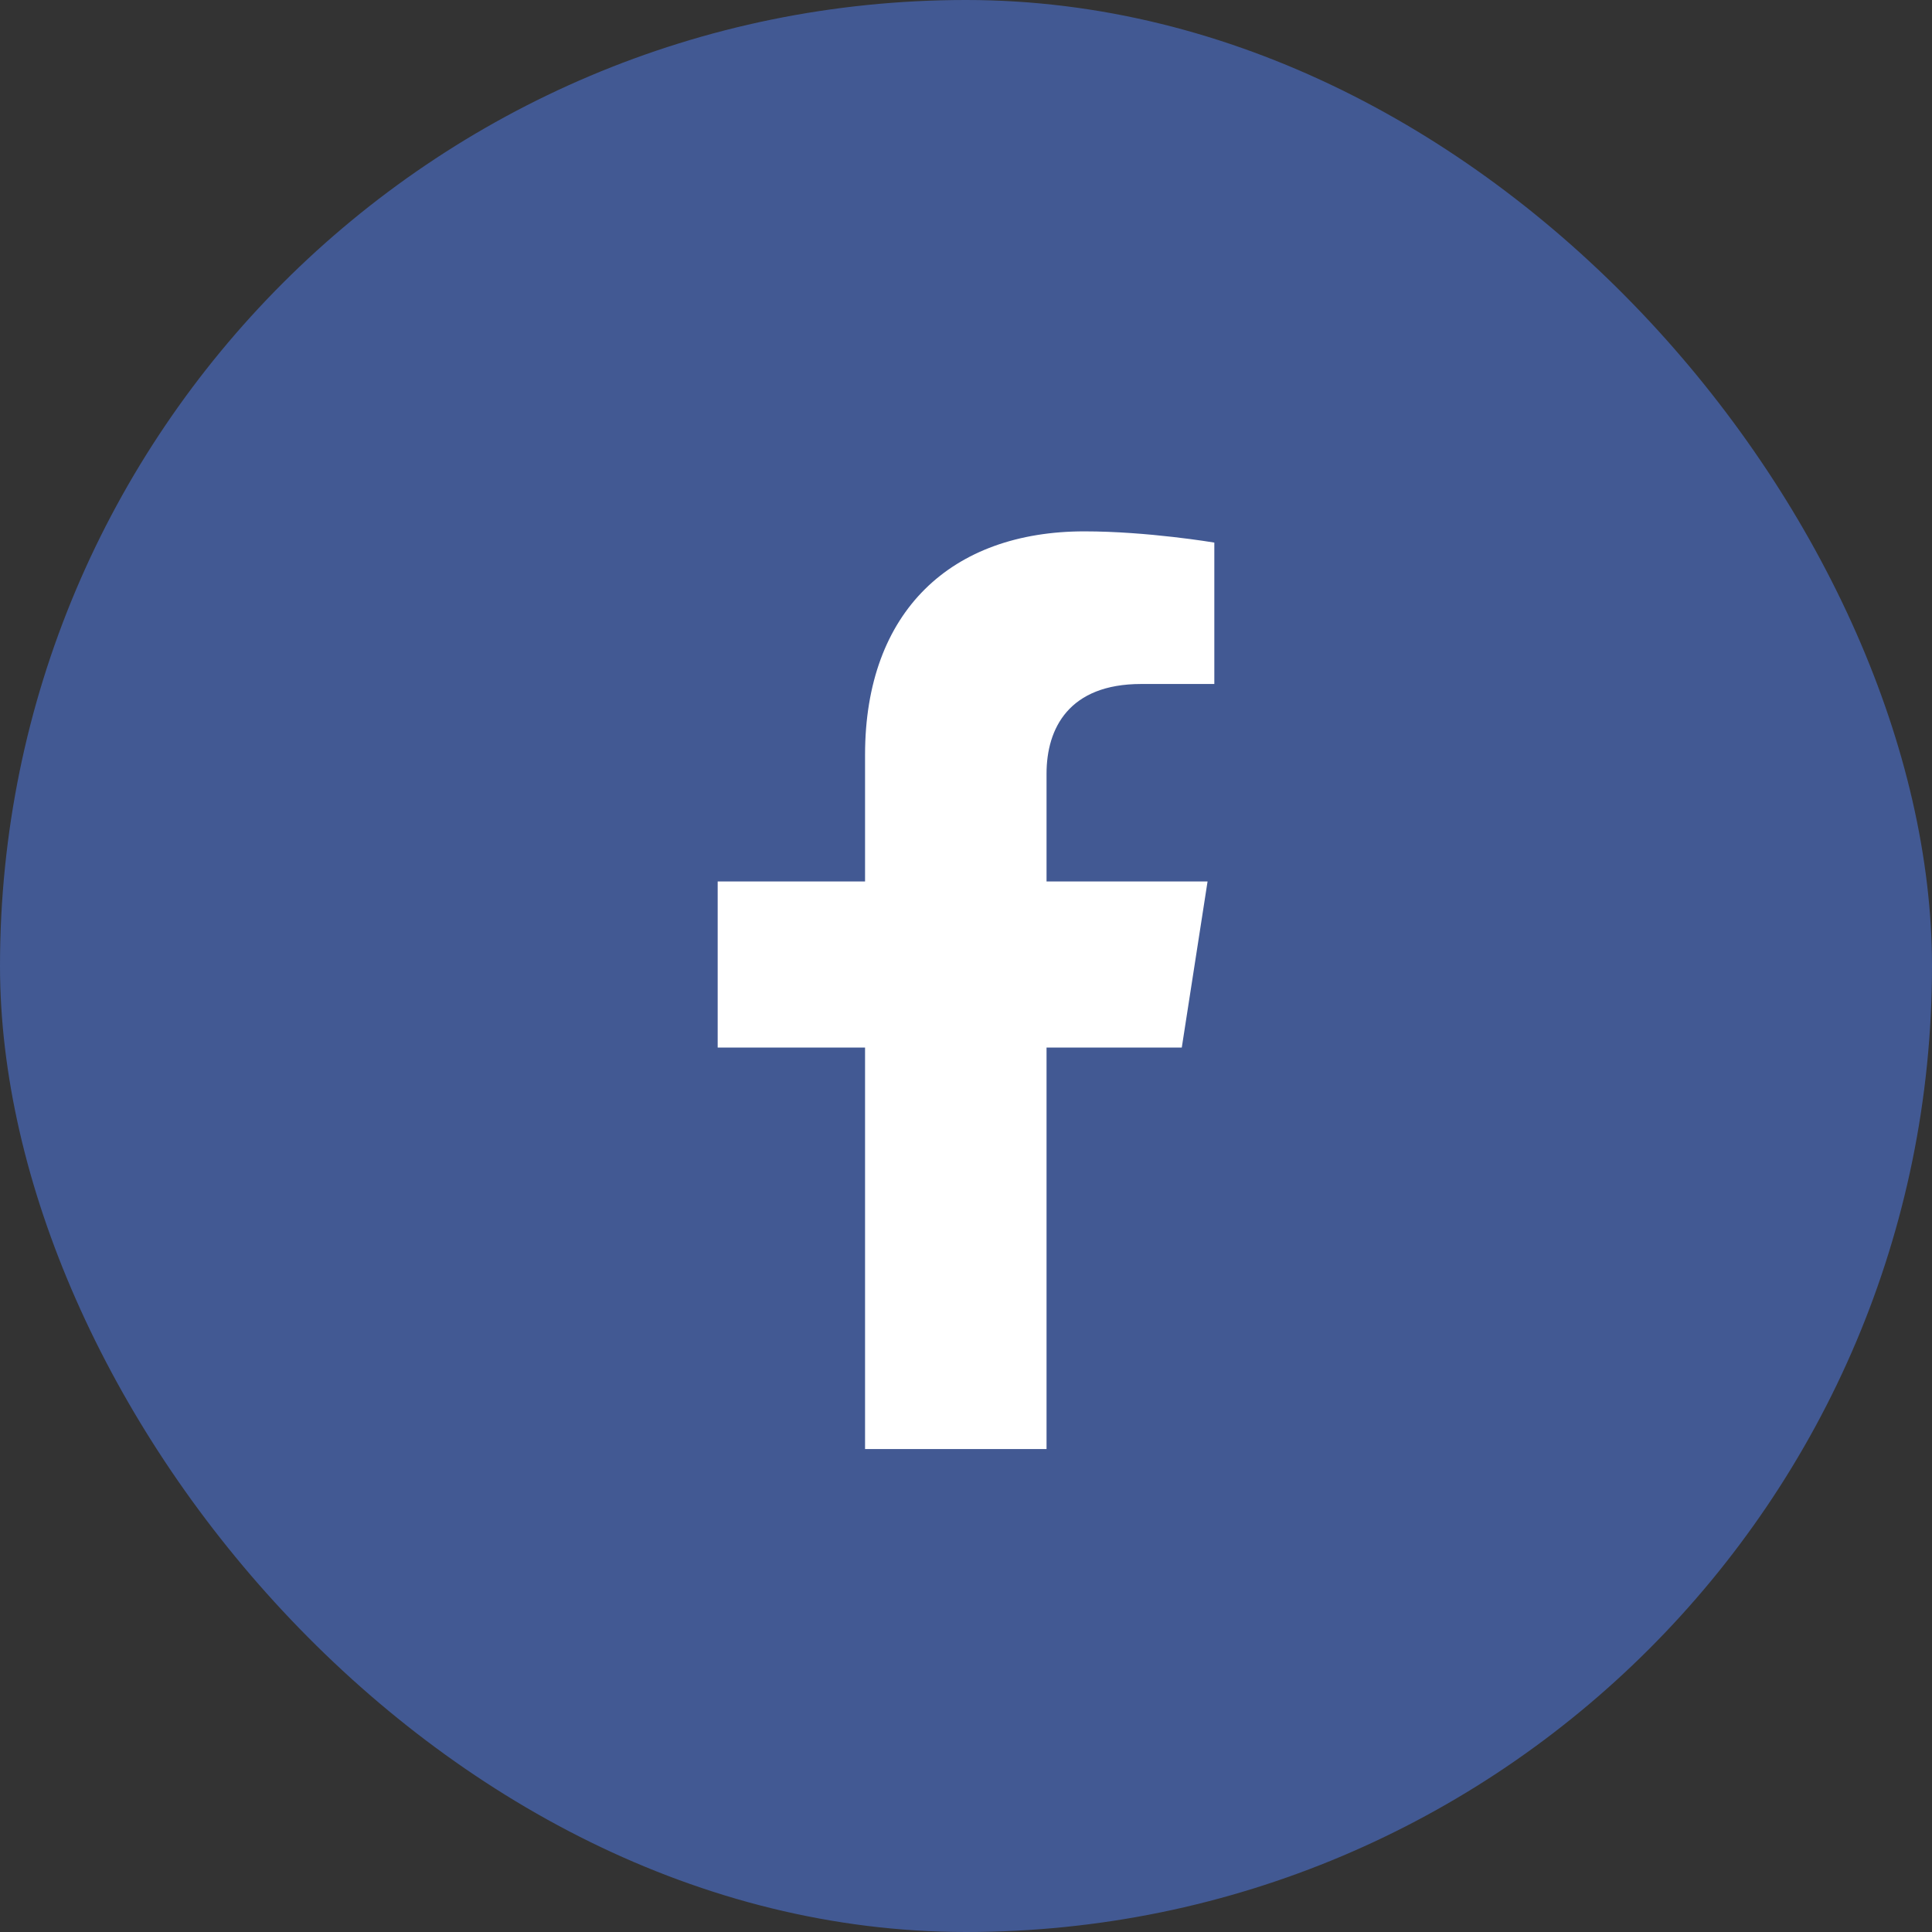 <svg width="32" height="32" viewBox="0 0 32 32" fill="none" xmlns="http://www.w3.org/2000/svg">
<rect x="0" y="0" width="32" height="32" fill="#333333" stroke="none"/>
<rect width="32" height="32" rx="16" fill="#425993"/>
<g clip-path="url(#clip0_1737_8459)">
<path d="M19.574 17.351L20.001 14.6H17.334V12.815C17.334 12.062 17.706 11.329 18.901 11.329H20.113V8.987C20.113 8.987 19.013 8.801 17.961 8.801C15.764 8.801 14.328 10.118 14.328 12.503V14.6H11.887V17.351H14.328V24.001H17.334V17.351H19.574Z" fill="white"/>
</g>
<defs>
<clipPath id="clip0_1737_8459">
<rect width="9.6" height="15.2" fill="white" transform="translate(11.199 8.801)"/>
</clipPath>
</defs>
</svg>
